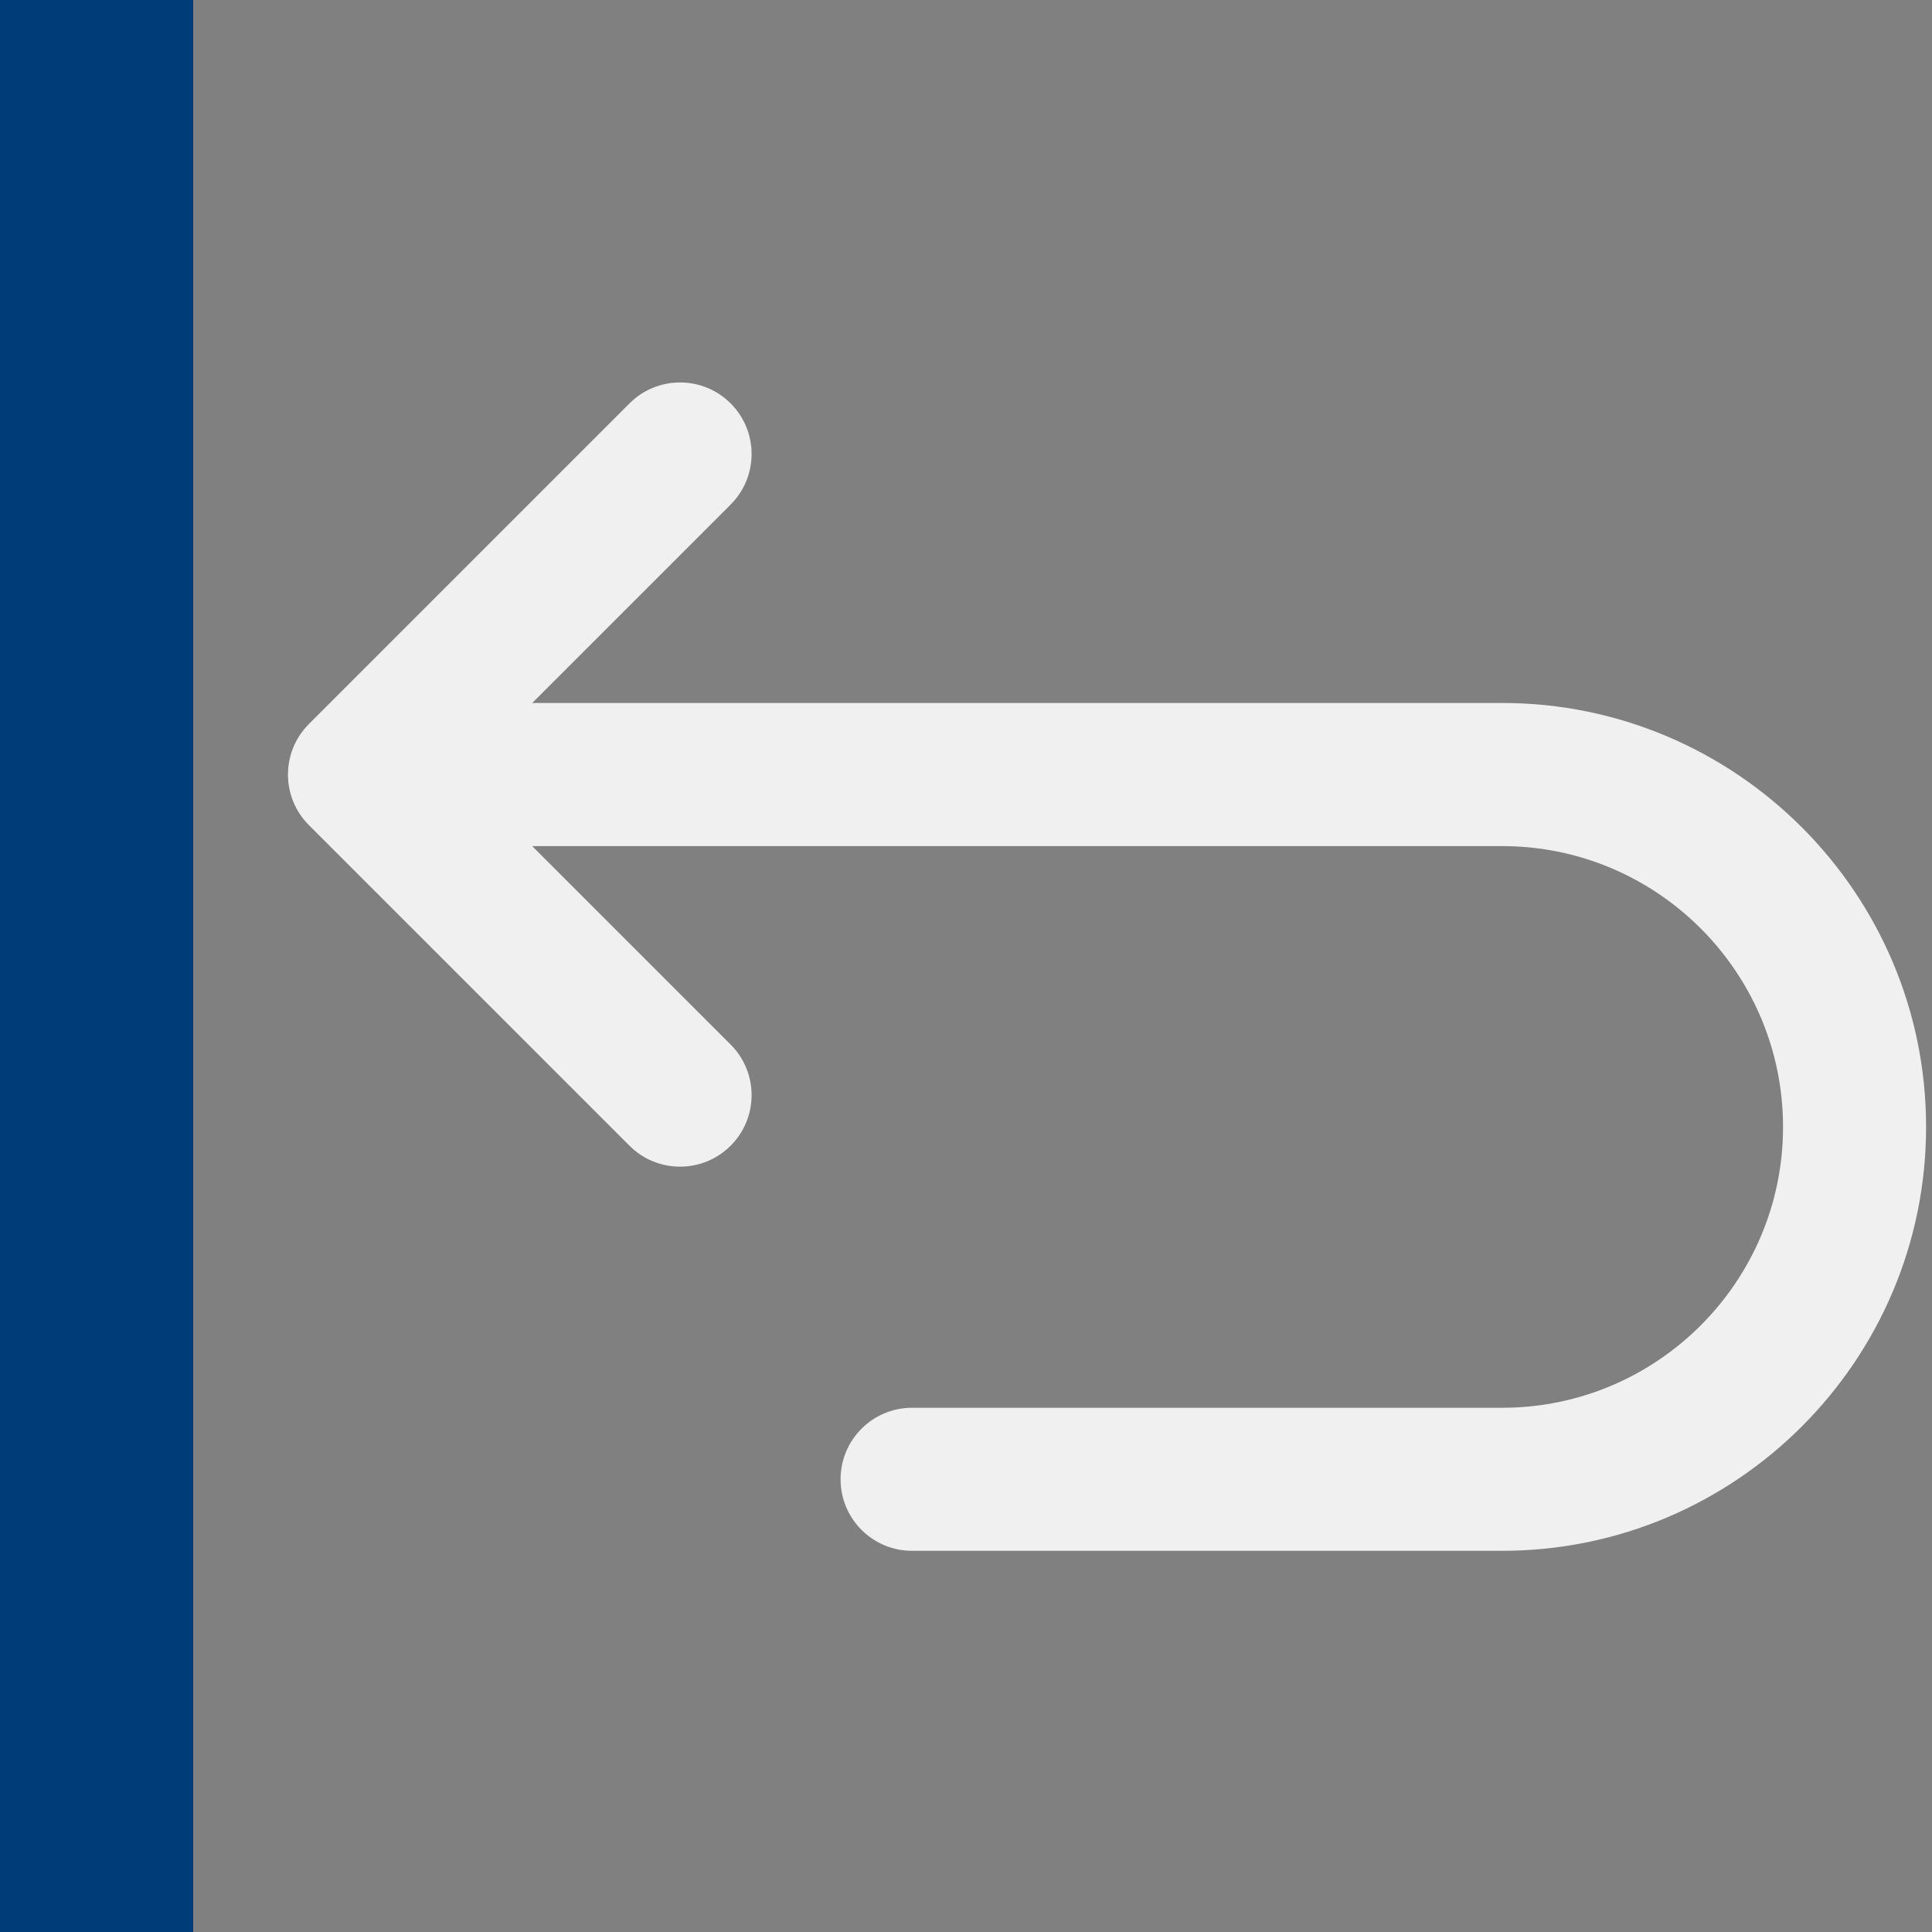 <?xml version="1.0" encoding="UTF-8" standalone="no"?>
<svg
   xmlns:dc="http://purl.org/dc/elements/1.1/"
   xmlns:cc="http://creativecommons.org/ns#"
   xmlns:rdf="http://www.w3.org/1999/02/22-rdf-syntax-ns#"
   xmlns:svg="http://www.w3.org/2000/svg"
   xmlns="http://www.w3.org/2000/svg"
   xmlns:sodipodi="http://sodipodi.sourceforge.net/DTD/sodipodi-0.dtd"
   xmlns:inkscape="http://www.inkscape.org/namespaces/inkscape"
   inkscape:version="1.0 (4035a4fb49, 2020-05-01)"
   inkscape:export-ydpi="96"
   inkscape:export-xdpi="96"
   inkscape:export-filename="C:\Users\Nutzer\PycharmProjects\Minesweeper\assets\img\buttons\return_button_normal_dark.png"
   height="50"
   width="50"
   sodipodi:docname="return_button_pressed_dark.svg"
   xml:space="preserve"
   viewBox="0 0 50 50"
   y="0px"
   x="0px"
   id="Capa_1"
   version="1.1"><rect x="0" y="0" width="50" height="50" fill="#808080" stroke="none"/><defs
   id="defs37" /><sodipodi:namedview
   inkscape:current-layer="Capa_1"
   inkscape:window-maximized="1"
   inkscape:window-y="-9"
   inkscape:window-x="-9"
   inkscape:cy="25"
   inkscape:cx="12.855377"
   inkscape:zoom="16.18"
   inkscape:showpageshadow="false"
   inkscape:pagecheckerboard="true"
   showgrid="true"
   id="namedview35"
   inkscape:window-height="1051"
   inkscape:window-width="1920"
   inkscape:pageshadow="2"
   inkscape:pageopacity="0"
   guidetolerance="10"
   gridtolerance="1"
   objecttolerance="10"
   borderopacity="1"
   bordercolor="#666666"
   pagecolor="#ffffff"><inkscape:grid
     id="grid41"
     type="xygrid" /></sodipodi:namedview>
<path
   style="fill:#f0f0f0;fill-opacity:1;stroke-width:0.206"
   id="path2"
   d="M 38.877,18.194 H 13.773 l 5.136,-5.136 c 0.723,-0.723 0.723,-1.895 0,-2.618 -0.723,-0.723 -1.895,-0.723 -2.618,0 l -8.296,8.297 c -0.723,0.723 -0.723,1.895 0,2.618 l 8.296,8.296 c 0.362,0.362 0.835,0.542 1.309,0.542 0.474,0 0.947,-0.181 1.309,-0.542 0.723,-0.723 0.723,-1.895 0,-2.618 l -5.136,-5.136 h 25.104 c 4.008,0 7.268,3.26 7.268,7.268 0,4.008 -3.26,7.268 -7.268,7.268 H 23.605 c -1.023,0 -1.851,0.829 -1.851,1.851 0,1.023 0.829,1.851 1.851,1.851 h 15.271 c 6.049,0 10.971,-4.921 10.971,-10.971 0,-6.049 -4.921,-10.971 -10.97,-10.971 z" />
<g
   id="g4">
</g>
<g
   id="g6">
</g>
<g
   id="g8">
</g>
<g
   id="g10">
</g>
<g
   id="g12">
</g>
<g
   id="g14">
</g>
<g
   id="g16">
</g>
<g
   id="g18">
</g>
<g
   id="g20">
</g>
<g
   id="g22">
</g>
<g
   id="g24">
</g>
<g
   id="g26">
</g>
<g
   id="g28">
</g>
<g
   id="g30">
</g>
<g
   id="g32">
</g>
<rect
   style="fill:#003c78;fill-opacity:1;fill-rule:evenodd;stroke-width:1"
   id="rect855"
   width="5"
   height="50"
   x="0"
   y="-2.3841858e-07" /></svg>
